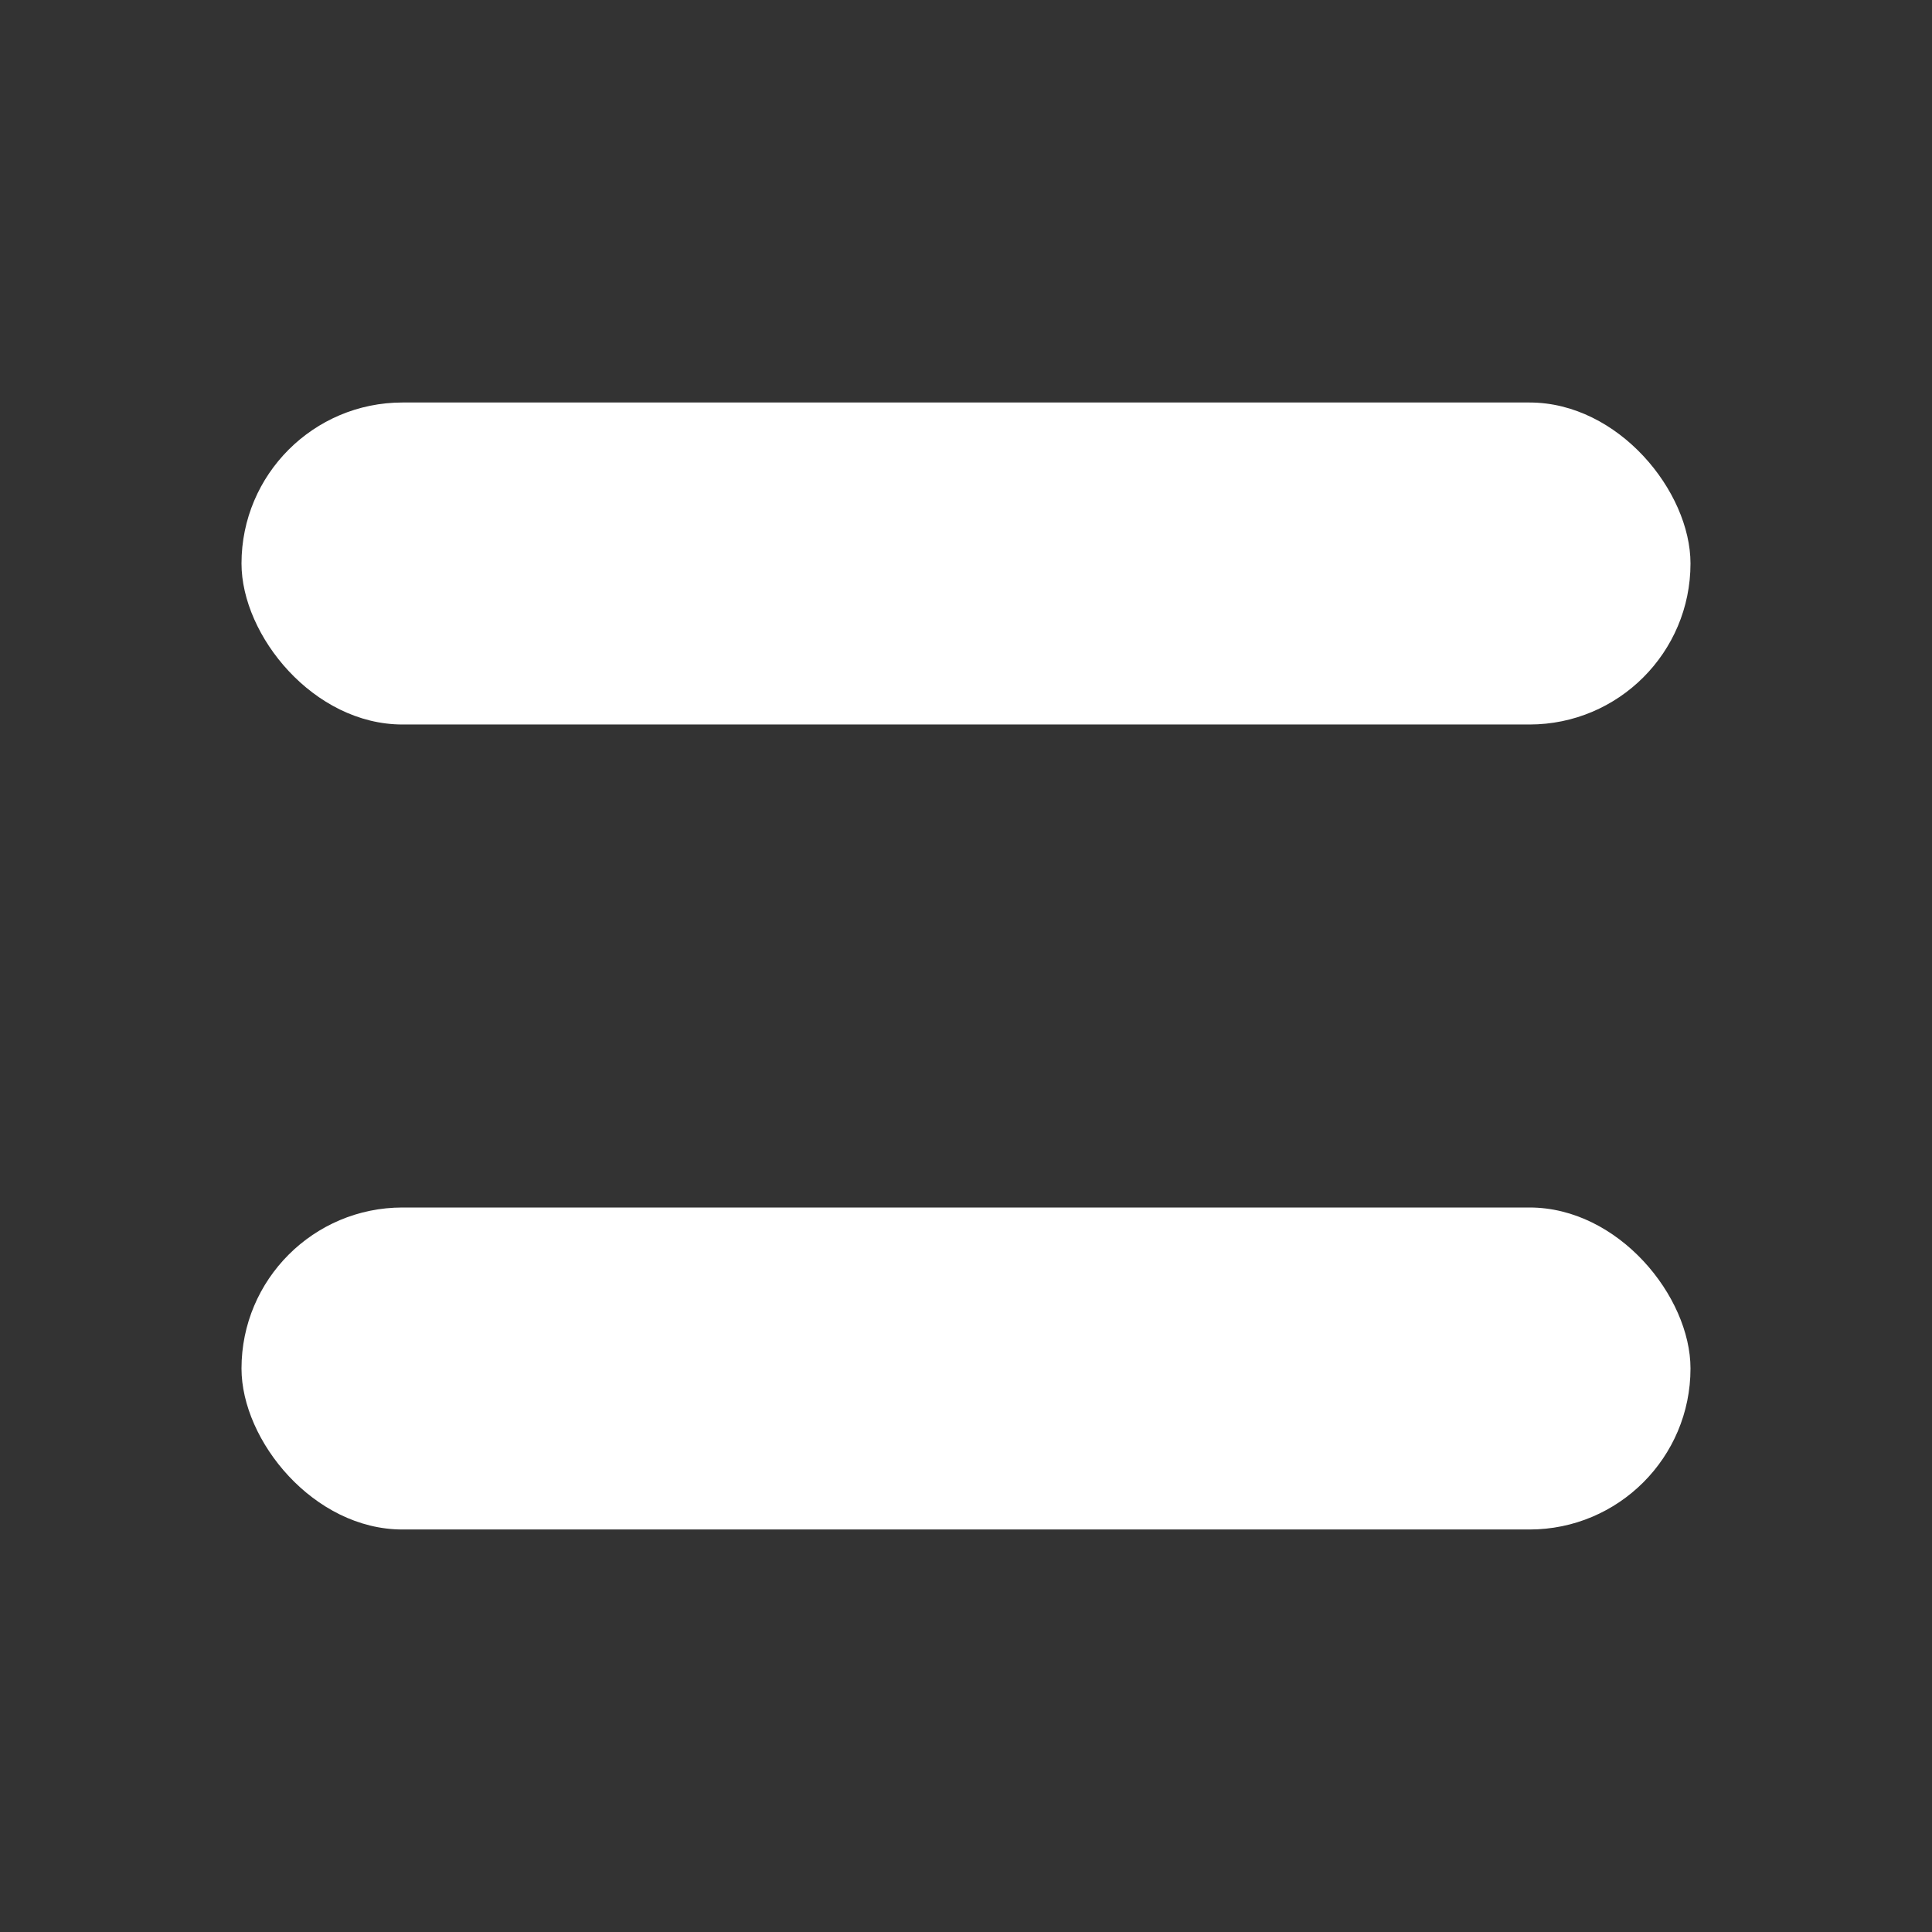 <?xml version="1.0" encoding="UTF-8"?>
<svg width="24px" height="24px" viewBox="0 0 24 24" version="1.1" xmlns="http://www.w3.org/2000/svg" xmlns:xlink="http://www.w3.org/1999/xlink">
    <rect x="0" y="0" width="24" height="24" fill="#333333" stroke="none"/>
    <!-- Generator: Sketch 53.2 (72643) - https://sketchapp.com -->
    <title>Menu</title>
    <desc>Created with Sketch.</desc>
    <g id="Page-1" stroke="none" stroke-width="1" fill="none" fill-rule="evenodd">
        <g id="Artboard" transform="translate(-59, -78)">
            <g id="Group-2" transform="translate(59, 78)">
                <rect id="Rectangle" x="0" y="0" width="24" height="24"></rect>
                <g id="Group" transform="translate(3, 5)" fill="#FFFFFF">
                    <rect id="Rectangle" x="0" y="0" width="18" height="4" rx="2"></rect>
                    <rect id="Rectangle" x="0" y="10" width="18" height="4" rx="2"></rect>
                </g>
            </g>
        </g>
    </g>
</svg>